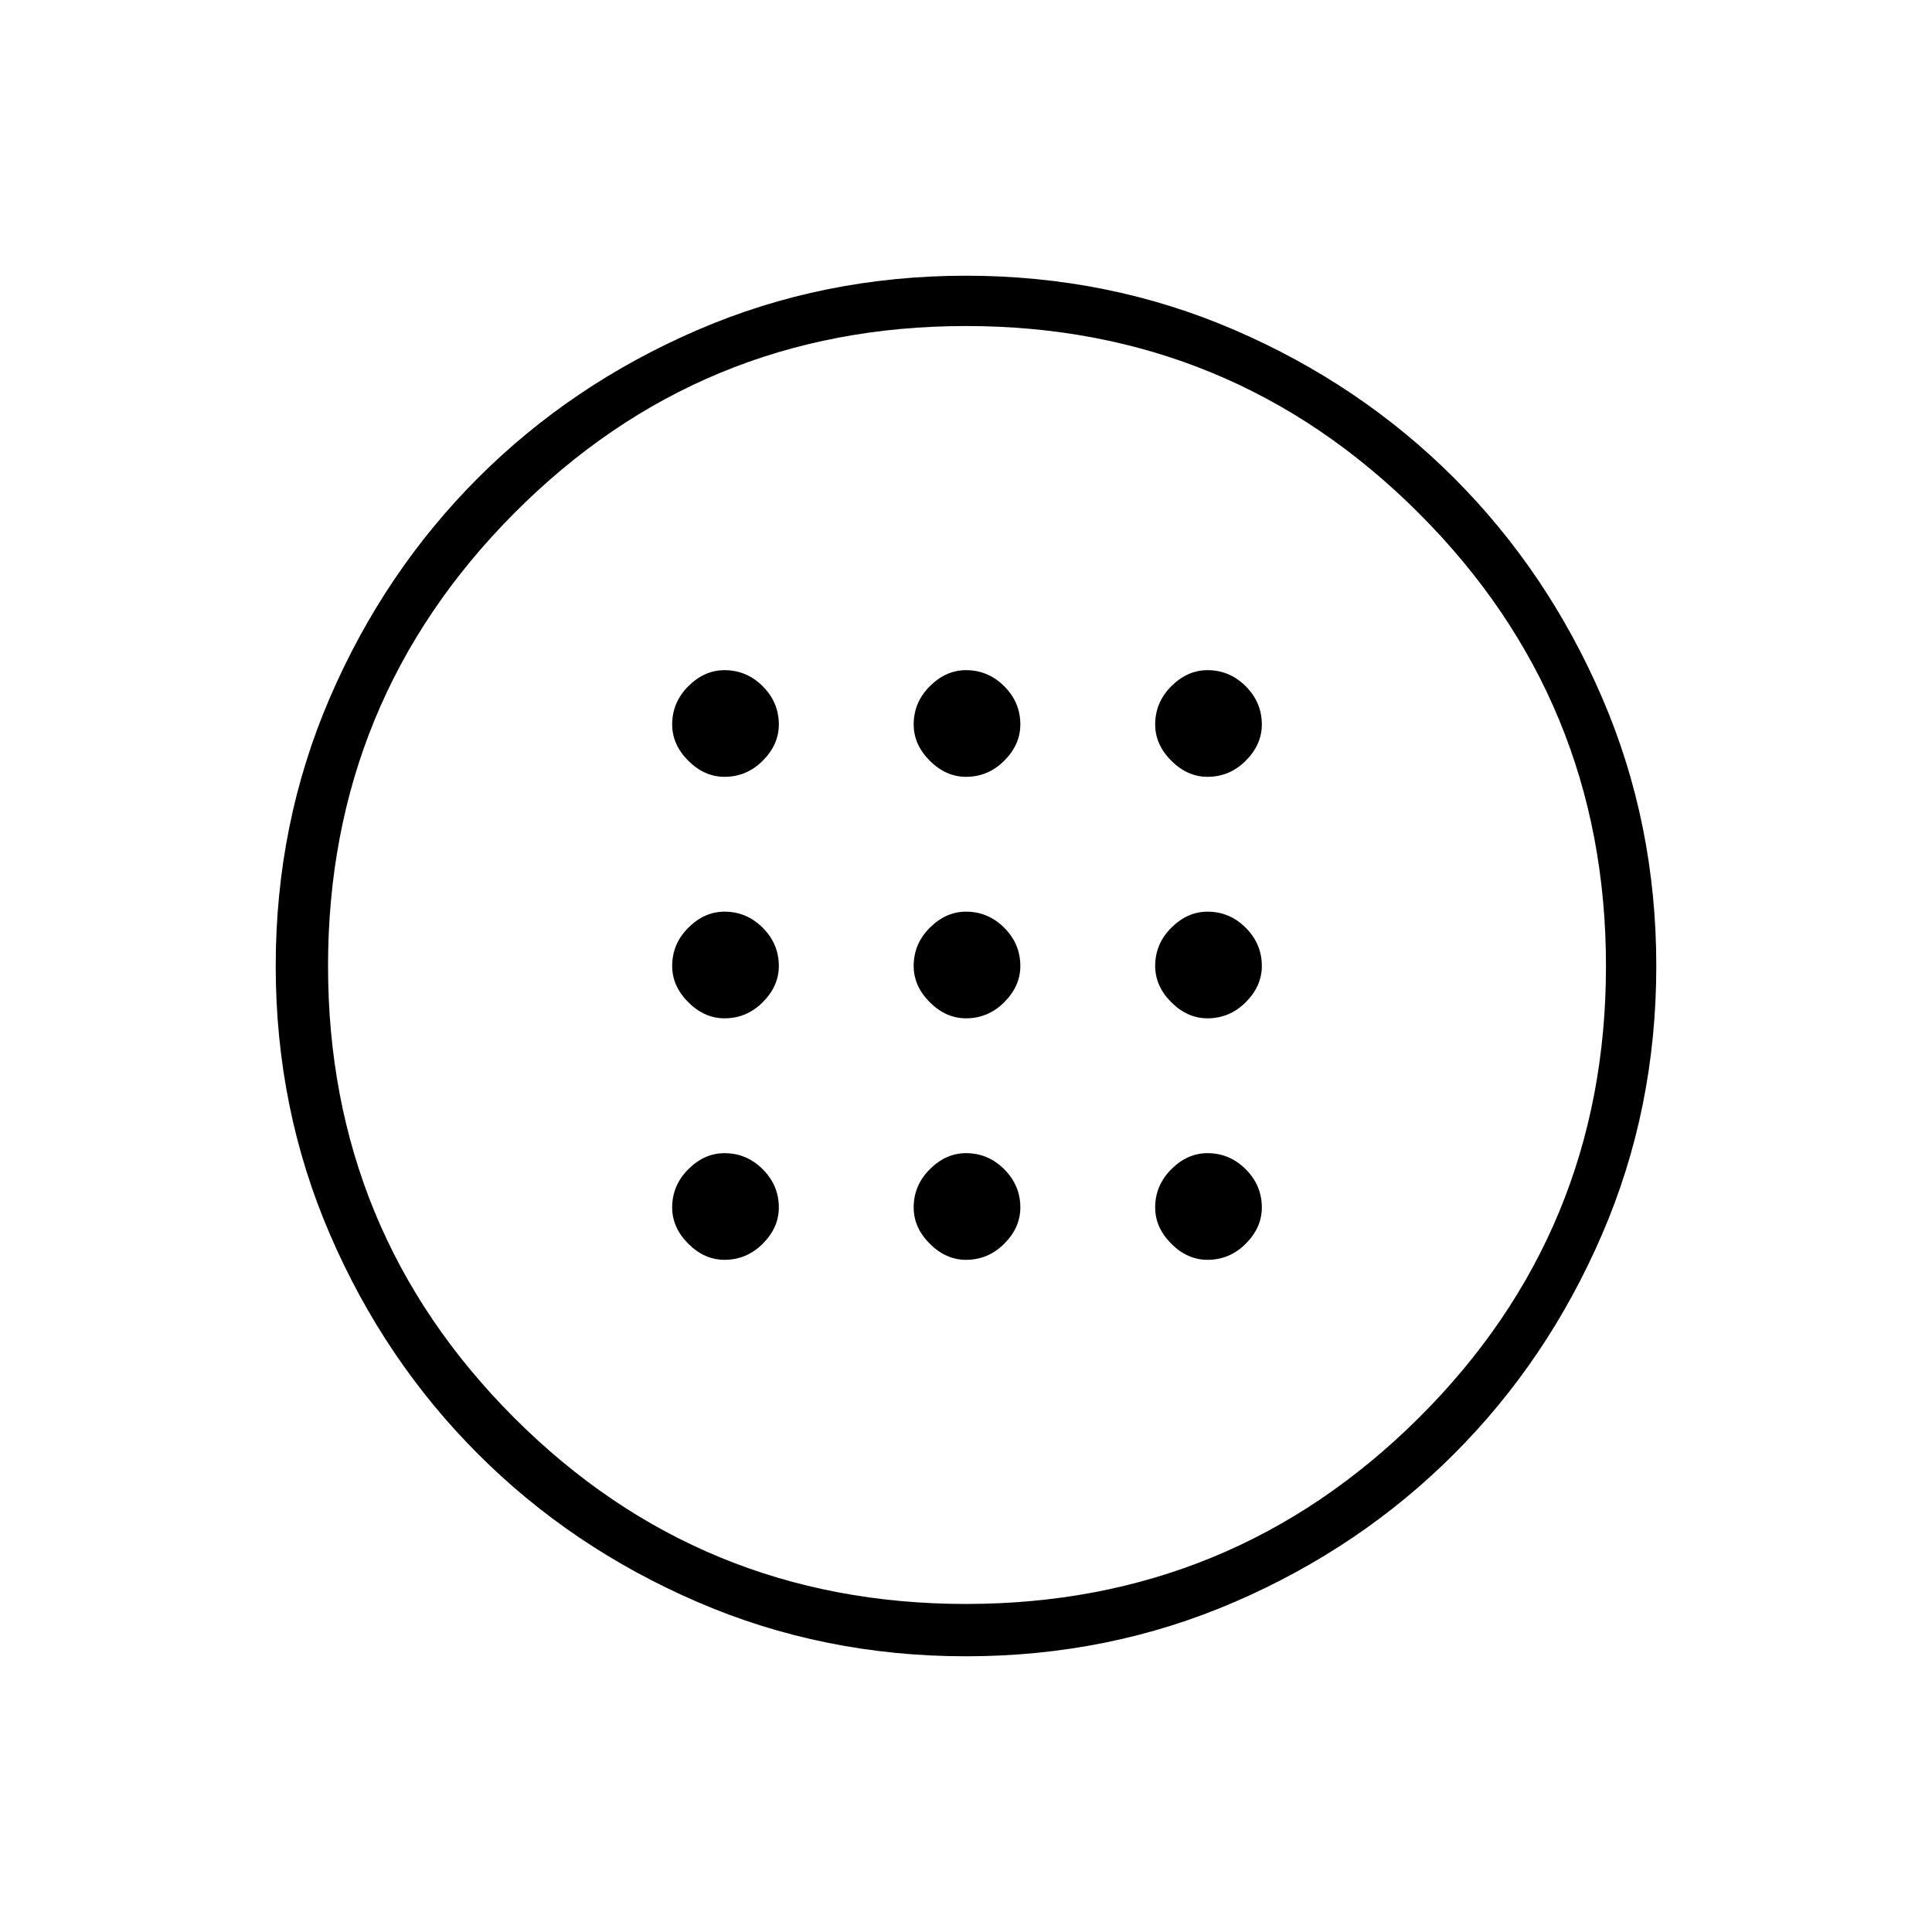 <svg xmlns="http://www.w3.org/2000/svg" height="24" width="24"><path d="M12 12.65Q12.275 12.65 12.475 12.45Q12.675 12.25 12.675 12Q12.675 11.725 12.475 11.525Q12.275 11.325 12 11.325Q11.75 11.325 11.55 11.525Q11.35 11.725 11.35 12Q11.35 12.25 11.55 12.45Q11.75 12.65 12 12.65ZM15 12.65Q15.275 12.65 15.475 12.45Q15.675 12.25 15.675 12Q15.675 11.725 15.475 11.525Q15.275 11.325 15 11.325Q14.75 11.325 14.55 11.525Q14.35 11.725 14.35 12Q14.35 12.25 14.55 12.45Q14.75 12.65 15 12.65ZM9 12.65Q9.275 12.65 9.475 12.45Q9.675 12.25 9.675 12Q9.675 11.725 9.475 11.525Q9.275 11.325 9 11.325Q8.75 11.325 8.55 11.525Q8.35 11.725 8.35 12Q8.35 12.25 8.55 12.45Q8.75 12.65 9 12.65ZM12 15.65Q12.275 15.65 12.475 15.45Q12.675 15.25 12.675 15Q12.675 14.725 12.475 14.525Q12.275 14.325 12 14.325Q11.75 14.325 11.55 14.525Q11.35 14.725 11.35 15Q11.35 15.25 11.55 15.45Q11.75 15.65 12 15.65ZM15 15.65Q15.275 15.65 15.475 15.45Q15.675 15.25 15.675 15Q15.675 14.725 15.475 14.525Q15.275 14.325 15 14.325Q14.75 14.325 14.55 14.525Q14.35 14.725 14.35 15Q14.35 15.25 14.55 15.45Q14.75 15.65 15 15.65ZM9 15.65Q9.275 15.65 9.475 15.45Q9.675 15.25 9.675 15Q9.675 14.725 9.475 14.525Q9.275 14.325 9 14.325Q8.75 14.325 8.55 14.525Q8.35 14.725 8.35 15Q8.35 15.25 8.55 15.45Q8.75 15.65 9 15.65ZM12 9.65Q12.275 9.65 12.475 9.45Q12.675 9.25 12.675 9Q12.675 8.725 12.475 8.525Q12.275 8.325 12 8.325Q11.75 8.325 11.55 8.525Q11.35 8.725 11.35 9Q11.35 9.25 11.55 9.45Q11.75 9.65 12 9.65ZM15 9.65Q15.275 9.65 15.475 9.45Q15.675 9.25 15.675 9Q15.675 8.725 15.475 8.525Q15.275 8.325 15 8.325Q14.75 8.325 14.55 8.525Q14.35 8.725 14.35 9Q14.35 9.25 14.55 9.45Q14.75 9.65 15 9.65ZM9 9.65Q9.275 9.65 9.475 9.45Q9.675 9.25 9.675 9Q9.675 8.725 9.475 8.525Q9.275 8.325 9 8.325Q8.75 8.325 8.55 8.525Q8.35 8.725 8.35 9Q8.35 9.25 8.55 9.45Q8.75 9.65 9 9.65ZM12 20.575Q10.225 20.575 8.663 19.9Q7.1 19.225 5.938 18.062Q4.775 16.9 4.1 15.337Q3.425 13.775 3.425 12Q3.425 10.225 4.1 8.662Q4.775 7.1 5.938 5.937Q7.1 4.775 8.663 4.1Q10.225 3.425 12 3.425Q13.775 3.425 15.338 4.1Q16.9 4.775 18.062 5.937Q19.225 7.1 19.9 8.662Q20.575 10.225 20.575 12Q20.575 13.775 19.9 15.337Q19.225 16.9 18.062 18.062Q16.9 19.225 15.338 19.9Q13.775 20.575 12 20.575ZM12 19.925Q15.3 19.925 17.625 17.613Q19.95 15.3 19.95 12Q19.95 8.7 17.625 6.375Q15.3 4.05 12 4.05Q8.7 4.05 6.388 6.375Q4.075 8.7 4.075 12Q4.075 15.3 6.388 17.613Q8.7 19.925 12 19.925ZM12 12Q12 12 12 12Q12 12 12 12Q12 12 12 12Q12 12 12 12Q12 12 12 12Q12 12 12 12Q12 12 12 12Q12 12 12 12Z"/></svg>